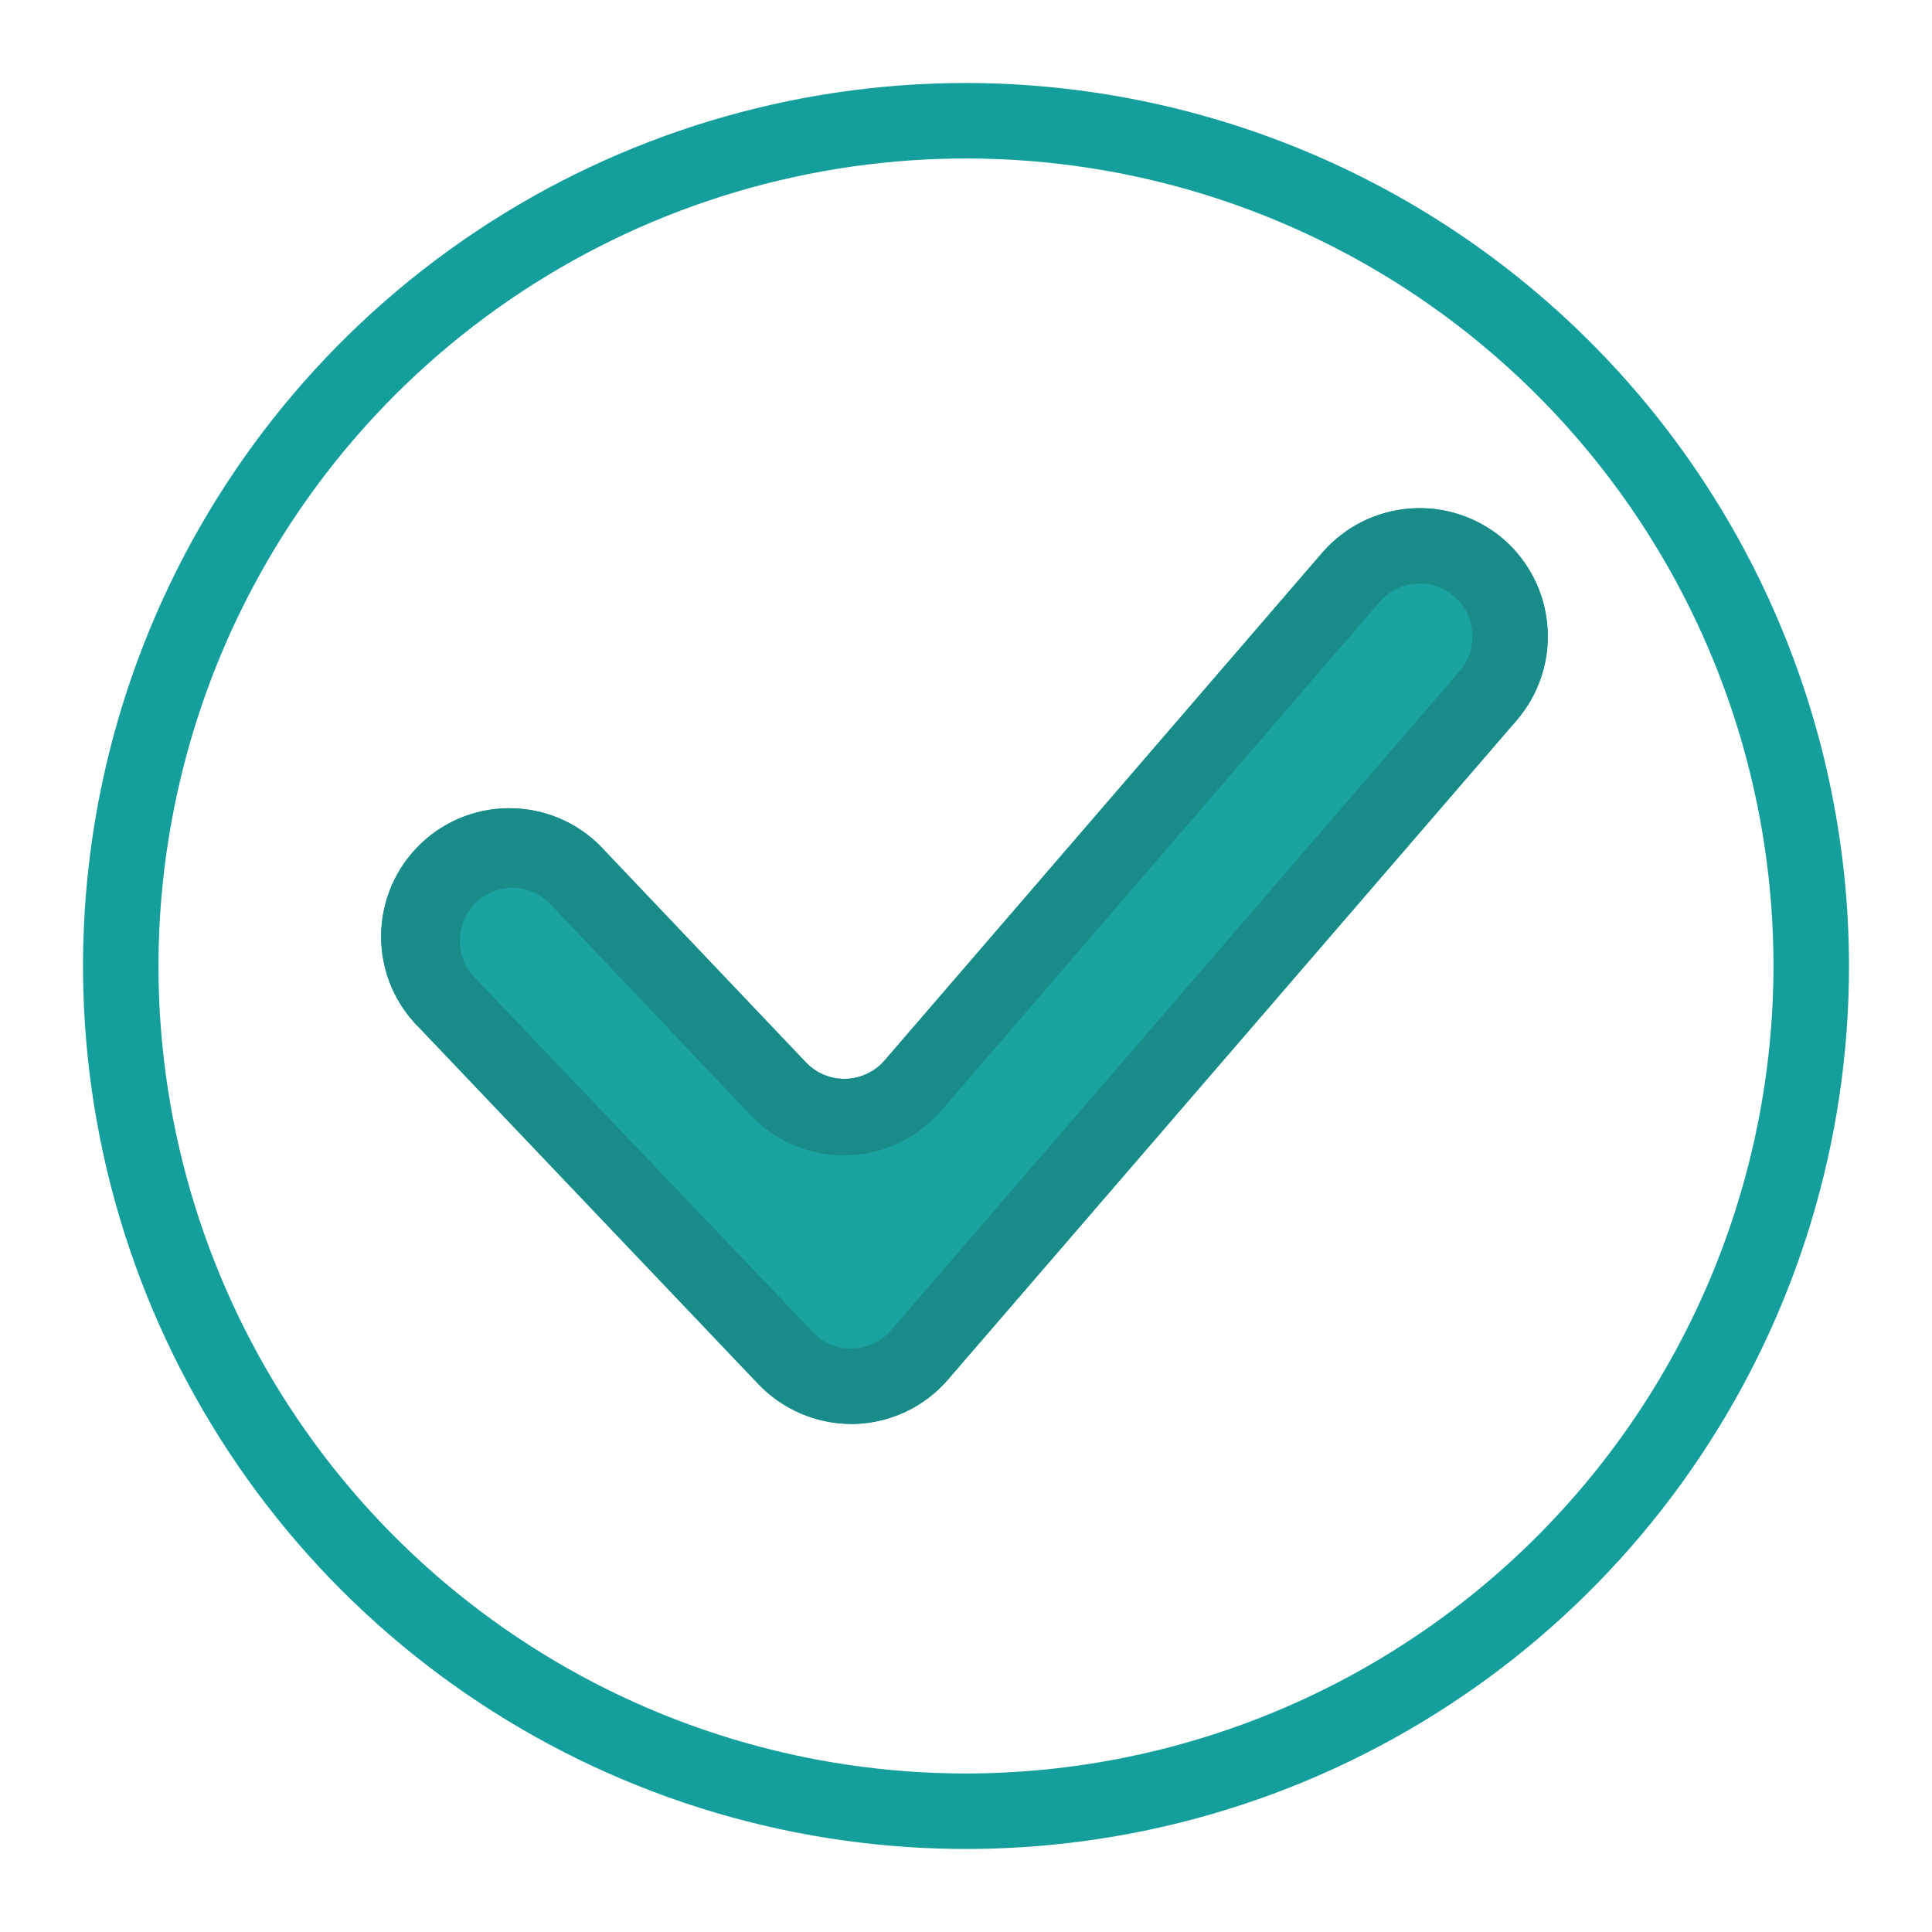 <svg width="25" height="25" viewBox="0 0 25 25" fill="none" xmlns="http://www.w3.org/2000/svg">
<path d="M19.454 6.976C19.12 6.69 18.685 6.547 18.246 6.58C17.806 6.613 17.398 6.819 17.11 7.152L11.446 13.723C11.384 13.795 11.307 13.854 11.22 13.894C11.134 13.935 11.04 13.958 10.944 13.96C10.849 13.963 10.754 13.946 10.665 13.909C10.577 13.873 10.497 13.819 10.431 13.75L7.833 11.016C7.685 10.849 7.505 10.714 7.303 10.618C7.102 10.523 6.884 10.469 6.661 10.46C6.438 10.45 6.216 10.486 6.007 10.564C5.799 10.643 5.608 10.762 5.447 10.916C5.285 11.07 5.156 11.255 5.068 11.459C4.98 11.664 4.933 11.884 4.932 12.107C4.93 12.33 4.974 12.551 5.059 12.757C5.145 12.962 5.271 13.149 5.431 13.305L9.813 17.91C9.969 18.073 10.155 18.202 10.362 18.291C10.569 18.38 10.792 18.425 11.017 18.426H11.056C11.287 18.42 11.515 18.365 11.724 18.266C11.934 18.166 12.12 18.024 12.27 17.848L19.626 9.32C19.913 8.986 20.057 8.552 20.024 8.113C19.992 7.673 19.787 7.265 19.454 6.976Z" fill="#1AA3A1"/>
<path d="M12.5 1.074C10.24 1.074 8.031 1.744 6.152 3C4.273 4.255 2.809 6.04 1.944 8.128C1.079 10.215 0.853 12.513 1.294 14.729C1.735 16.945 2.823 18.981 4.421 20.579C6.019 22.177 8.055 23.265 10.271 23.706C12.487 24.147 14.785 23.921 16.872 23.056C18.96 22.191 20.745 20.727 22 18.848C23.256 16.969 23.926 14.76 23.926 12.5C23.923 9.471 22.718 6.566 20.576 4.424C18.434 2.282 15.529 1.077 12.5 1.074ZM12.5 22.949C10.433 22.949 8.413 22.336 6.695 21.188C4.976 20.04 3.637 18.408 2.846 16.499C2.055 14.589 1.848 12.488 2.252 10.461C2.655 8.434 3.65 6.573 5.111 5.111C6.573 3.65 8.435 2.655 10.461 2.252C12.488 1.848 14.589 2.055 16.499 2.846C18.408 3.637 20.04 4.976 21.188 6.695C22.336 8.413 22.949 10.433 22.949 12.5C22.946 15.27 21.844 17.926 19.885 19.885C17.926 21.844 15.27 22.946 12.5 22.949Z" fill="#149E9C"/>
<path d="M19.454 6.976C19.12 6.69 18.685 6.547 18.246 6.58C17.806 6.613 17.398 6.819 17.11 7.152L11.446 13.723C11.384 13.795 11.307 13.854 11.22 13.894C11.134 13.935 11.04 13.958 10.944 13.96C10.849 13.963 10.754 13.946 10.665 13.909C10.577 13.873 10.497 13.819 10.431 13.75L7.833 11.016C7.685 10.849 7.505 10.714 7.303 10.618C7.102 10.523 6.884 10.469 6.661 10.46C6.438 10.45 6.216 10.486 6.007 10.564C5.799 10.643 5.608 10.762 5.447 10.916C5.285 11.07 5.156 11.255 5.068 11.459C4.98 11.664 4.933 11.884 4.932 12.107C4.93 12.33 4.974 12.551 5.059 12.757C5.145 12.962 5.271 13.149 5.431 13.305L9.813 17.91C9.969 18.073 10.155 18.202 10.362 18.291C10.569 18.38 10.792 18.425 11.017 18.426H11.056C11.287 18.42 11.515 18.365 11.724 18.266C11.934 18.166 12.12 18.024 12.27 17.848L19.626 9.32C19.913 8.986 20.057 8.552 20.024 8.113C19.992 7.673 19.787 7.265 19.454 6.976ZM18.888 8.684L11.532 17.211C11.47 17.283 11.393 17.342 11.307 17.383C11.221 17.424 11.127 17.446 11.032 17.449C10.937 17.454 10.841 17.438 10.753 17.401C10.664 17.365 10.585 17.309 10.52 17.238L6.138 12.645C6.013 12.513 5.945 12.337 5.95 12.155C5.954 11.974 6.03 11.801 6.161 11.676C6.292 11.555 6.463 11.488 6.642 11.488C6.732 11.49 6.82 11.51 6.903 11.546C6.985 11.582 7.06 11.634 7.122 11.699L9.716 14.434C9.875 14.602 10.069 14.735 10.283 14.824C10.497 14.913 10.727 14.956 10.959 14.95C11.191 14.945 11.419 14.891 11.629 14.791C11.839 14.692 12.025 14.55 12.177 14.375L17.852 7.789C17.94 7.687 18.057 7.613 18.186 7.577C18.316 7.541 18.454 7.543 18.582 7.585C18.71 7.627 18.823 7.706 18.907 7.811C18.99 7.917 19.041 8.045 19.052 8.18C19.065 8.363 19.006 8.543 18.888 8.684Z" fill="#198C8A"/>
</svg>
